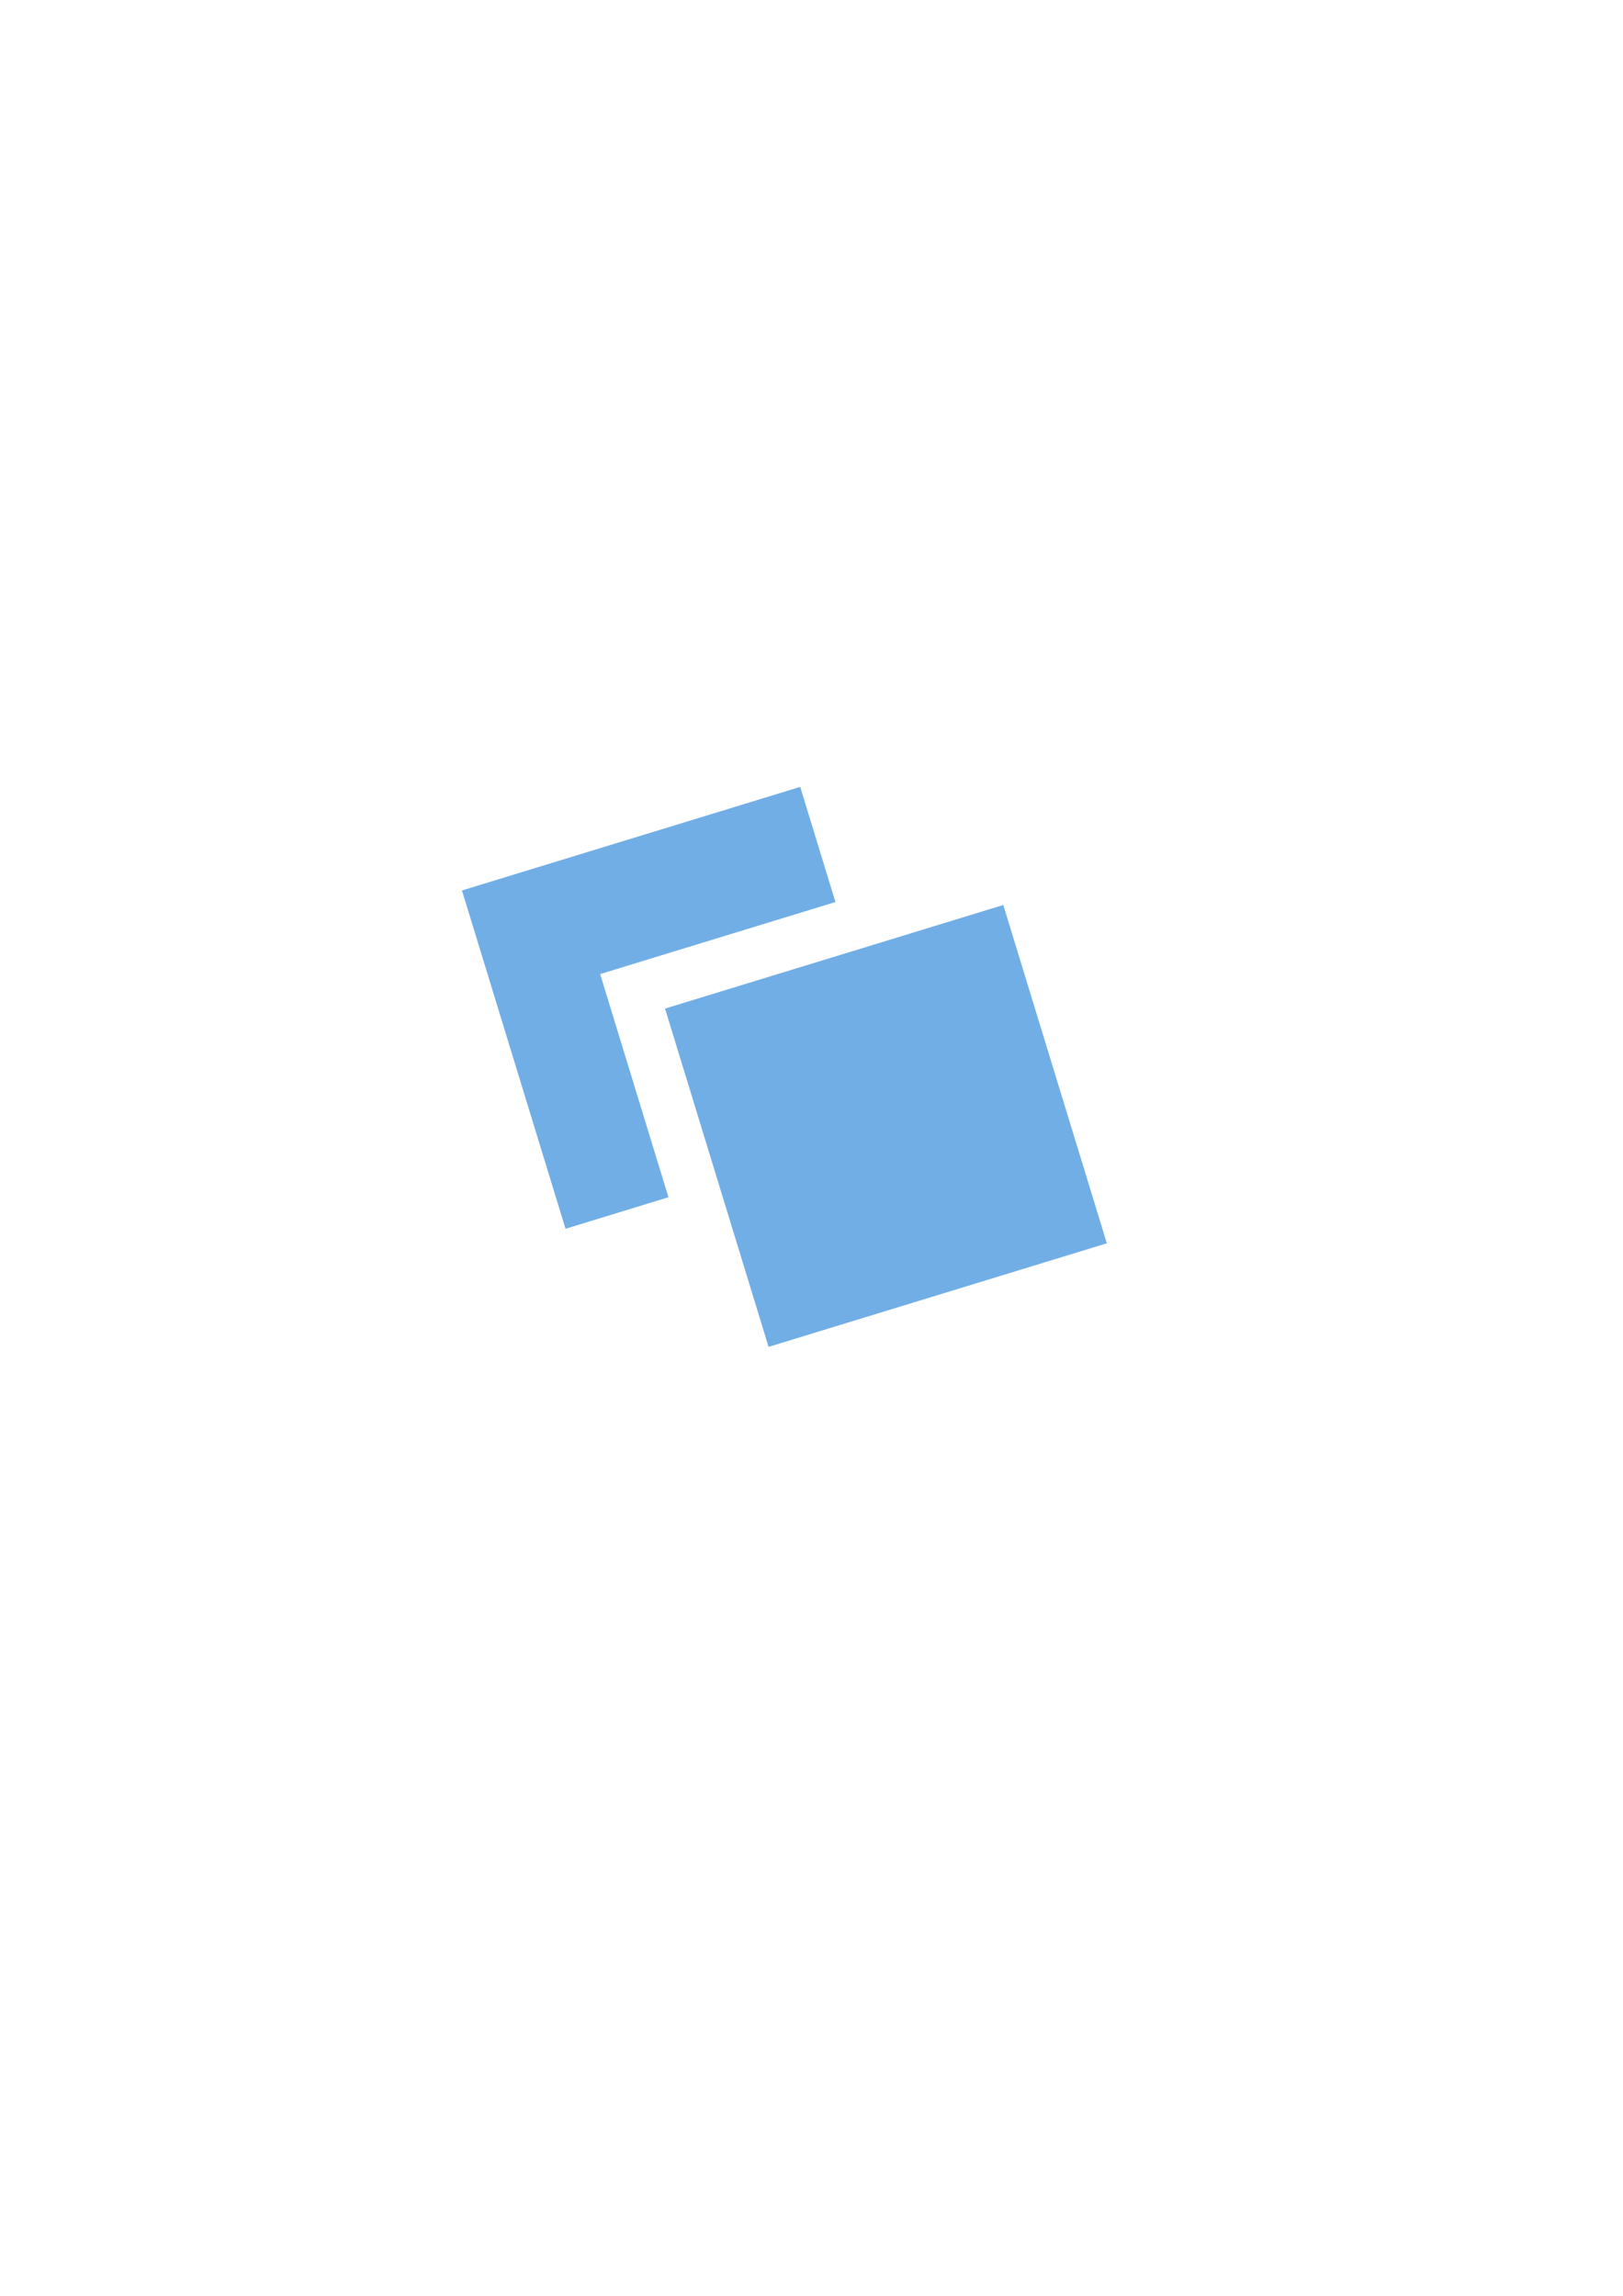 <?xml version="1.0" encoding="UTF-8" standalone="no"?>
<!-- Created with Inkscape (http://www.inkscape.org/) -->

<svg
   width="210mm"
   height="297mm"
   viewBox="0 0 210 297"
   version="1.1"
   id="svg1"
   xml:space="preserve"
   inkscape:version="1.3.1 (91b66b0783, 2023-11-16)"
   sodipodi:docname="toolbar-icon-paste-hover.svg"
   xmlns:inkscape="http://www.inkscape.org/namespaces/inkscape"
   xmlns:sodipodi="http://sodipodi.sourceforge.net/DTD/sodipodi-0.dtd"
   xmlns="http://www.w3.org/2000/svg"
   xmlns:svg="http://www.w3.org/2000/svg"><sodipodi:namedview
     id="namedview1"
     pagecolor="#505050"
     bordercolor="#eeeeee"
     borderopacity="1"
     inkscape:showpageshadow="0"
     inkscape:pageopacity="0"
     inkscape:pagecheckerboard="0"
     inkscape:deskcolor="#505050"
     inkscape:document-units="mm"
     inkscape:zoom="0.76167929"
     inkscape:cx="397.14878"
     inkscape:cy="561.25984"
     inkscape:window-width="1920"
     inkscape:window-height="1111"
     inkscape:window-x="-9"
     inkscape:window-y="-9"
     inkscape:window-maximized="1"
     inkscape:current-layer="layer1" /><defs
     id="defs1" /><g
     inkscape:label="Capa 1"
     inkscape:groupmode="layer"
     id="layer1"><path
       d="m 129.815,117.073 13.4,43.768 -43.768,13.399 -6.322,-20.648 -0.205,-0.674 -0.758,-2.474 -0.964,-3.148 -5.15,-16.821 17.451,-5.343 6.297,-1.927 0.27,-0.081 z m -26.277,-15.277 4.561,14.896 -0.27,0.081 -3.149,0.964 -3.148,0.964 -17.451,5.343 -6.427,1.968 1.968,6.427 5.15,16.821 0.964,3.148 0.758,2.474 -13.321,4.079 -6.322,-20.648 -0.964,-3.149 -0.964,-3.148 -5.15,-16.821 17.451,-5.343 3.148,-0.964 3.149,-0.964 z"
       id="Combined-Shape"
       style="fill:#72aee6;fill-rule:evenodd;stroke:none;stroke-width:4.278" /></g></svg>
